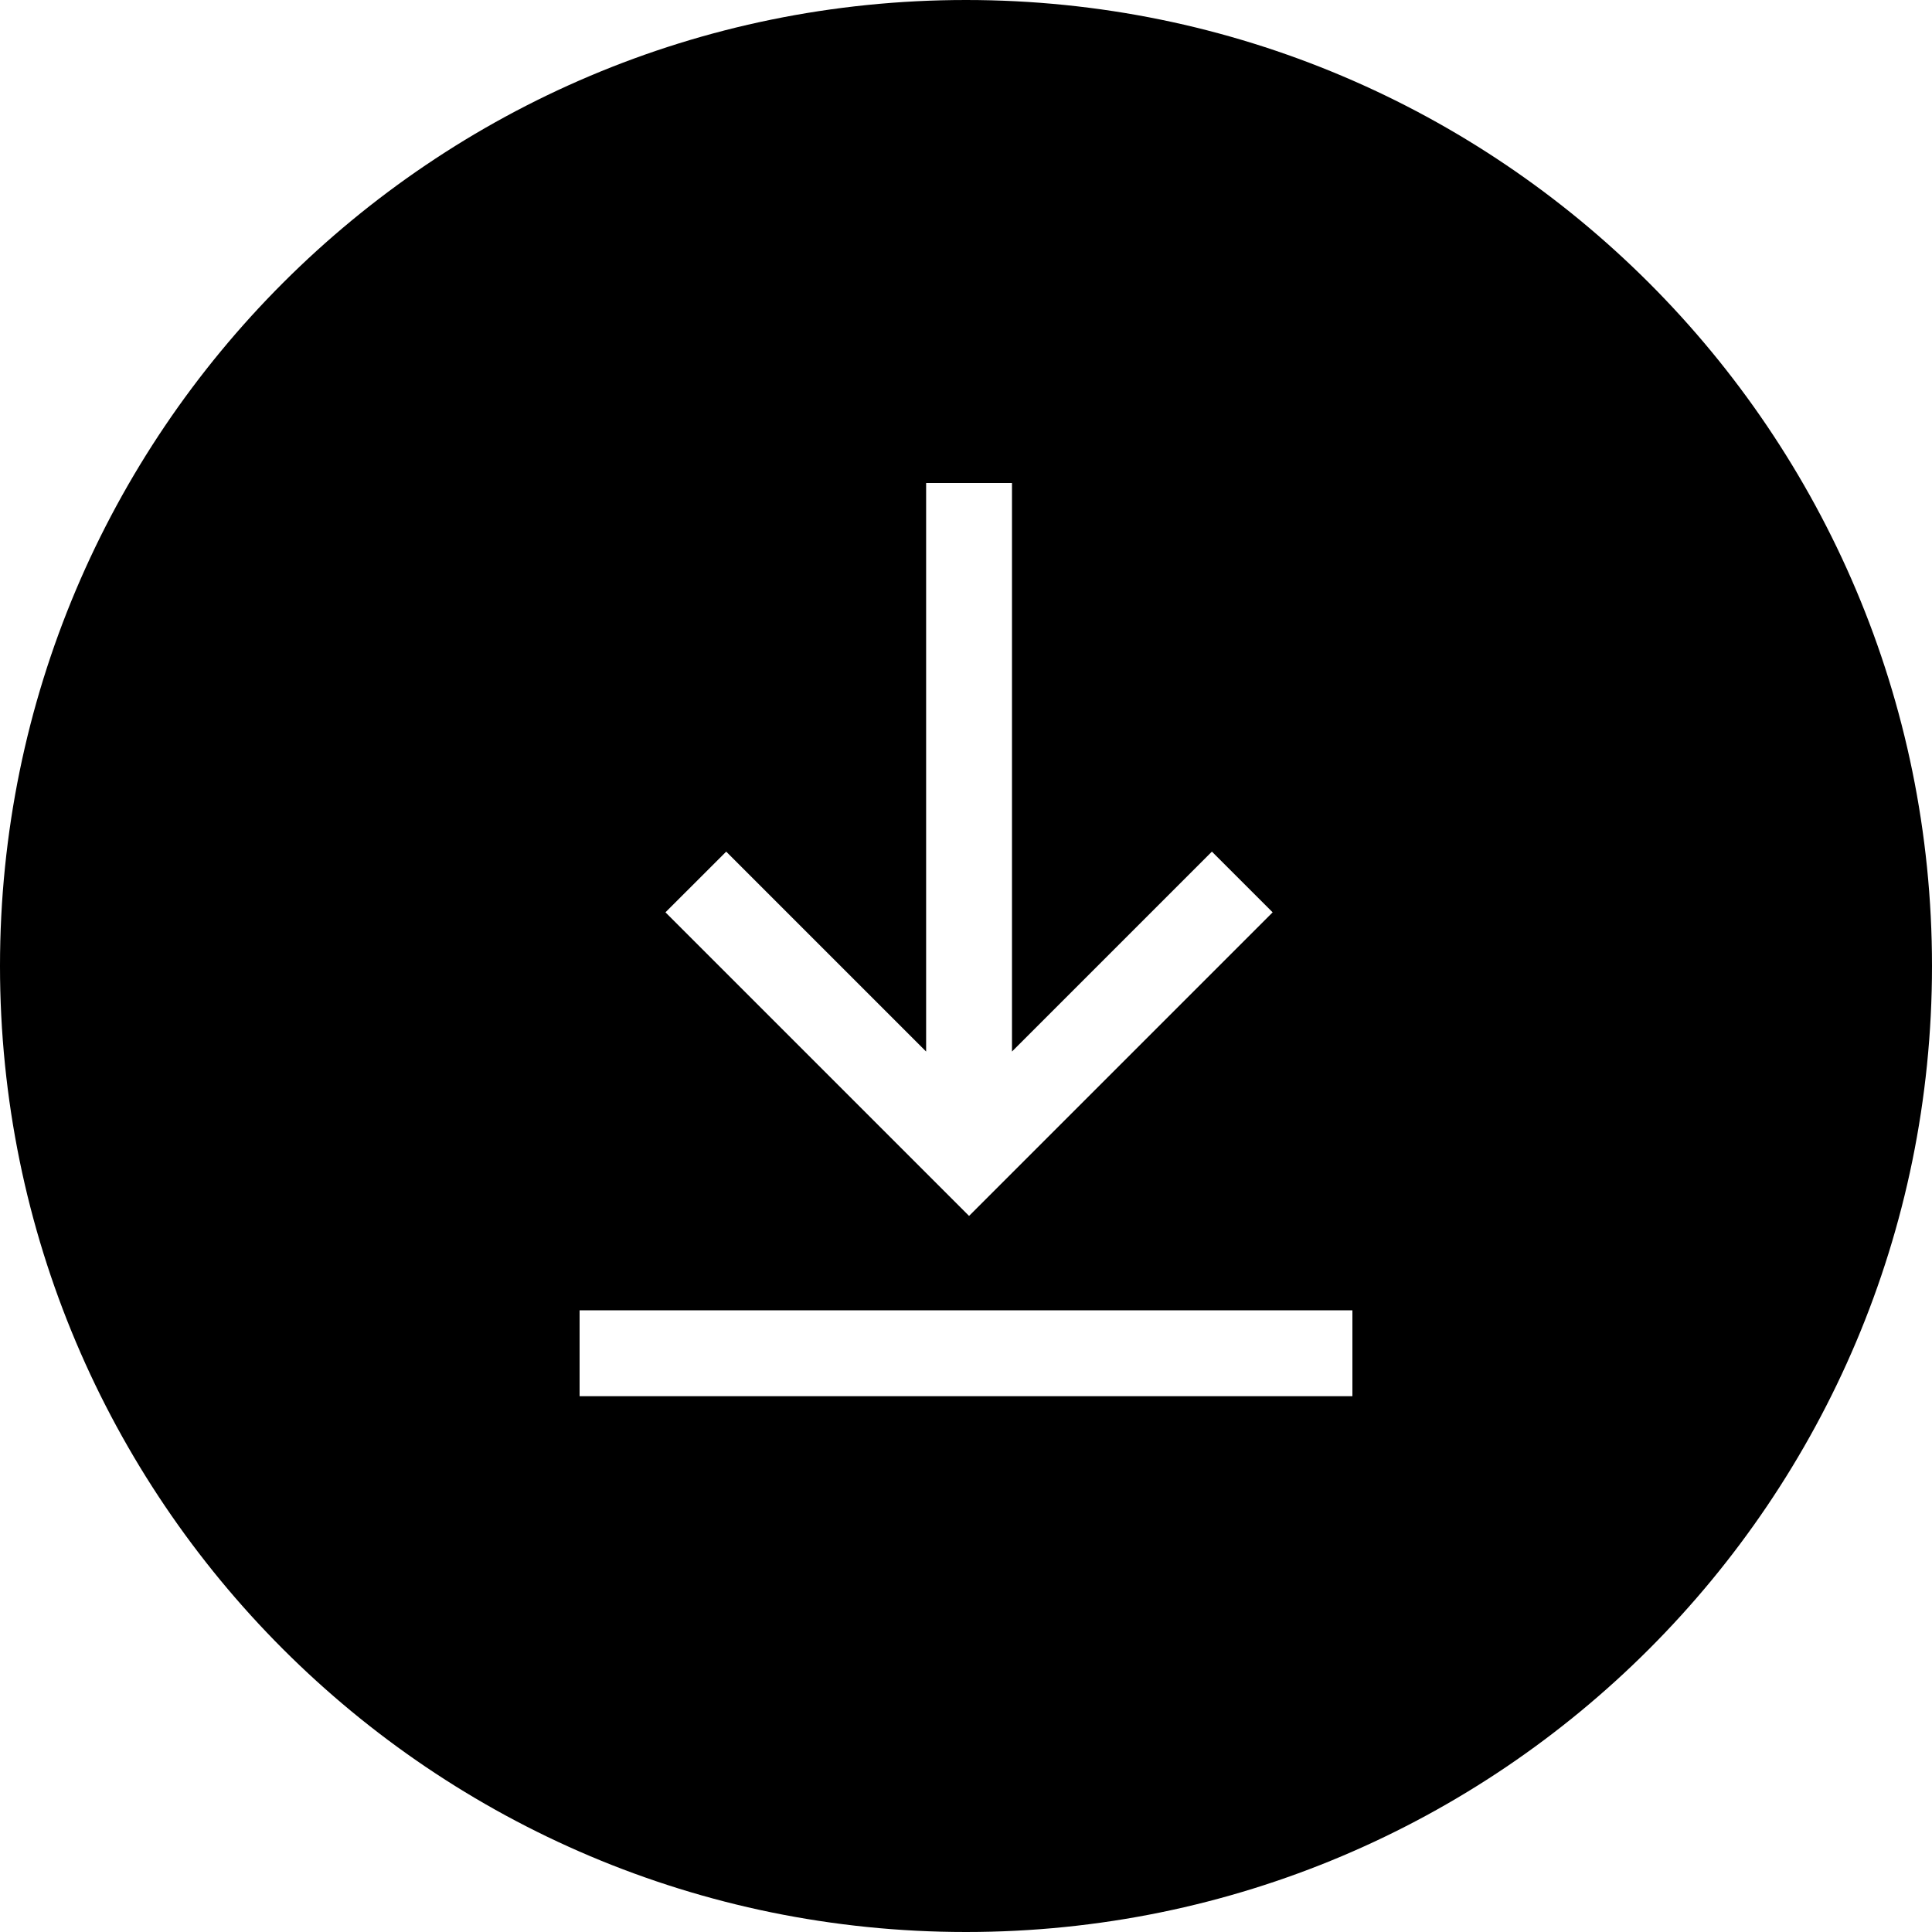 <svg width="50" height="50" viewBox="0 0 50 50" fill="none" xmlns="http://www.w3.org/2000/svg">
<path fill-rule="evenodd" clip-rule="evenodd" d="M50 25C50 38.807 38.807 50 25 50C11.193 50 0 38.807 0 25C0 11.193 11.193 0 25 0C38.807 0 50 11.193 50 25ZM32.936 23.611L31.364 22.04L26.19 27.214V12.5H23.968V27.214L18.794 22.04L17.222 23.611L25.079 31.468L32.936 23.611ZM15 36.133V33.911H35V36.133H15Z" fill="black"/>
</svg>
